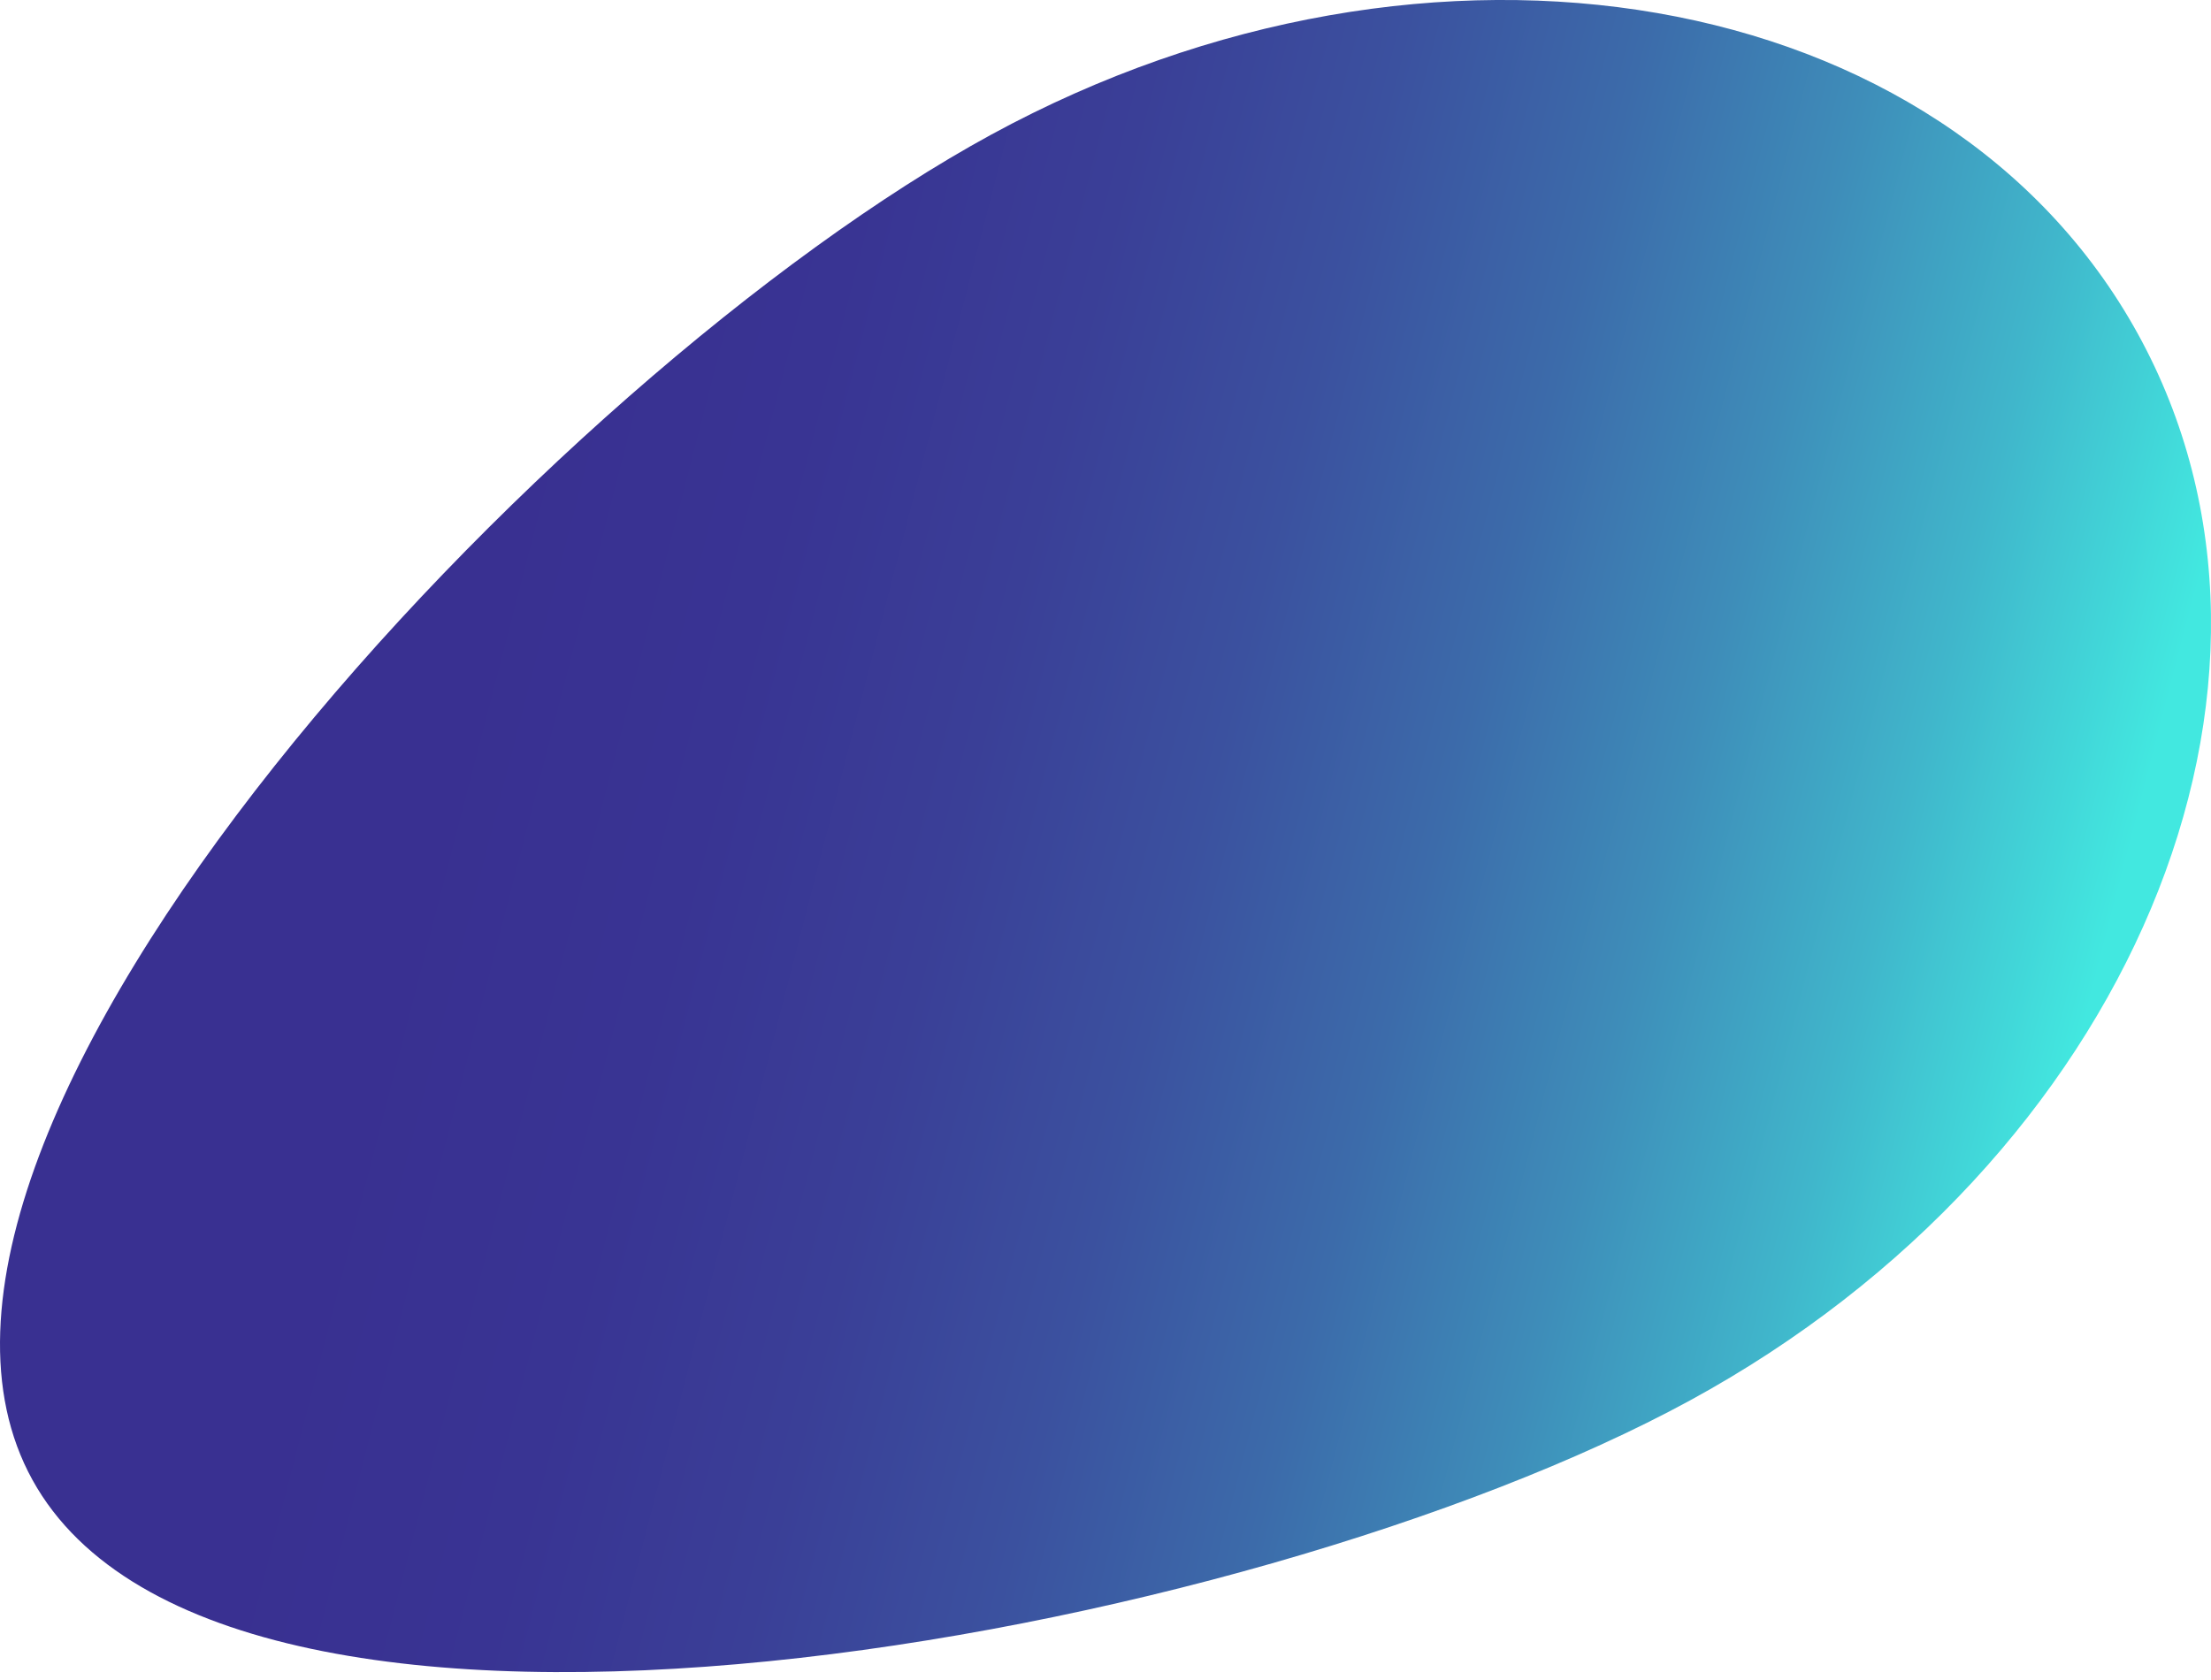 <svg width="25" height="19" viewBox="0 0 25 19" fill="none" xmlns="http://www.w3.org/2000/svg">
<path d="M19.106 15.84C14.128 18.551 2.548 20.692 0.367 16.737C-1.814 12.784 6.231 4.234 11.209 1.522C16.187 -1.189 21.99 -0.182 24.171 3.772C26.351 7.726 24.084 13.129 19.106 15.84Z" fill="url(#paint0_linear_33609_1433)"/>
<defs>
<linearGradient id="paint0_linear_33609_1433" x1="23.994" y1="9.923" x2="5.855" y2="5.236" gradientUnits="userSpaceOnUse">
<stop stop-color="#42E8E0"/>
<stop offset="0.005" stop-color="#42E6DF"/>
<stop offset="0.136" stop-color="#40B6CB"/>
<stop offset="0.271" stop-color="#3E8DB9"/>
<stop offset="0.407" stop-color="#3C6BAA"/>
<stop offset="0.547" stop-color="#3B519F"/>
<stop offset="0.689" stop-color="#3A3F97"/>
<stop offset="0.838" stop-color="#393493"/>
<stop offset="1" stop-color="#393091"/>
</linearGradient>
</defs>
</svg>
